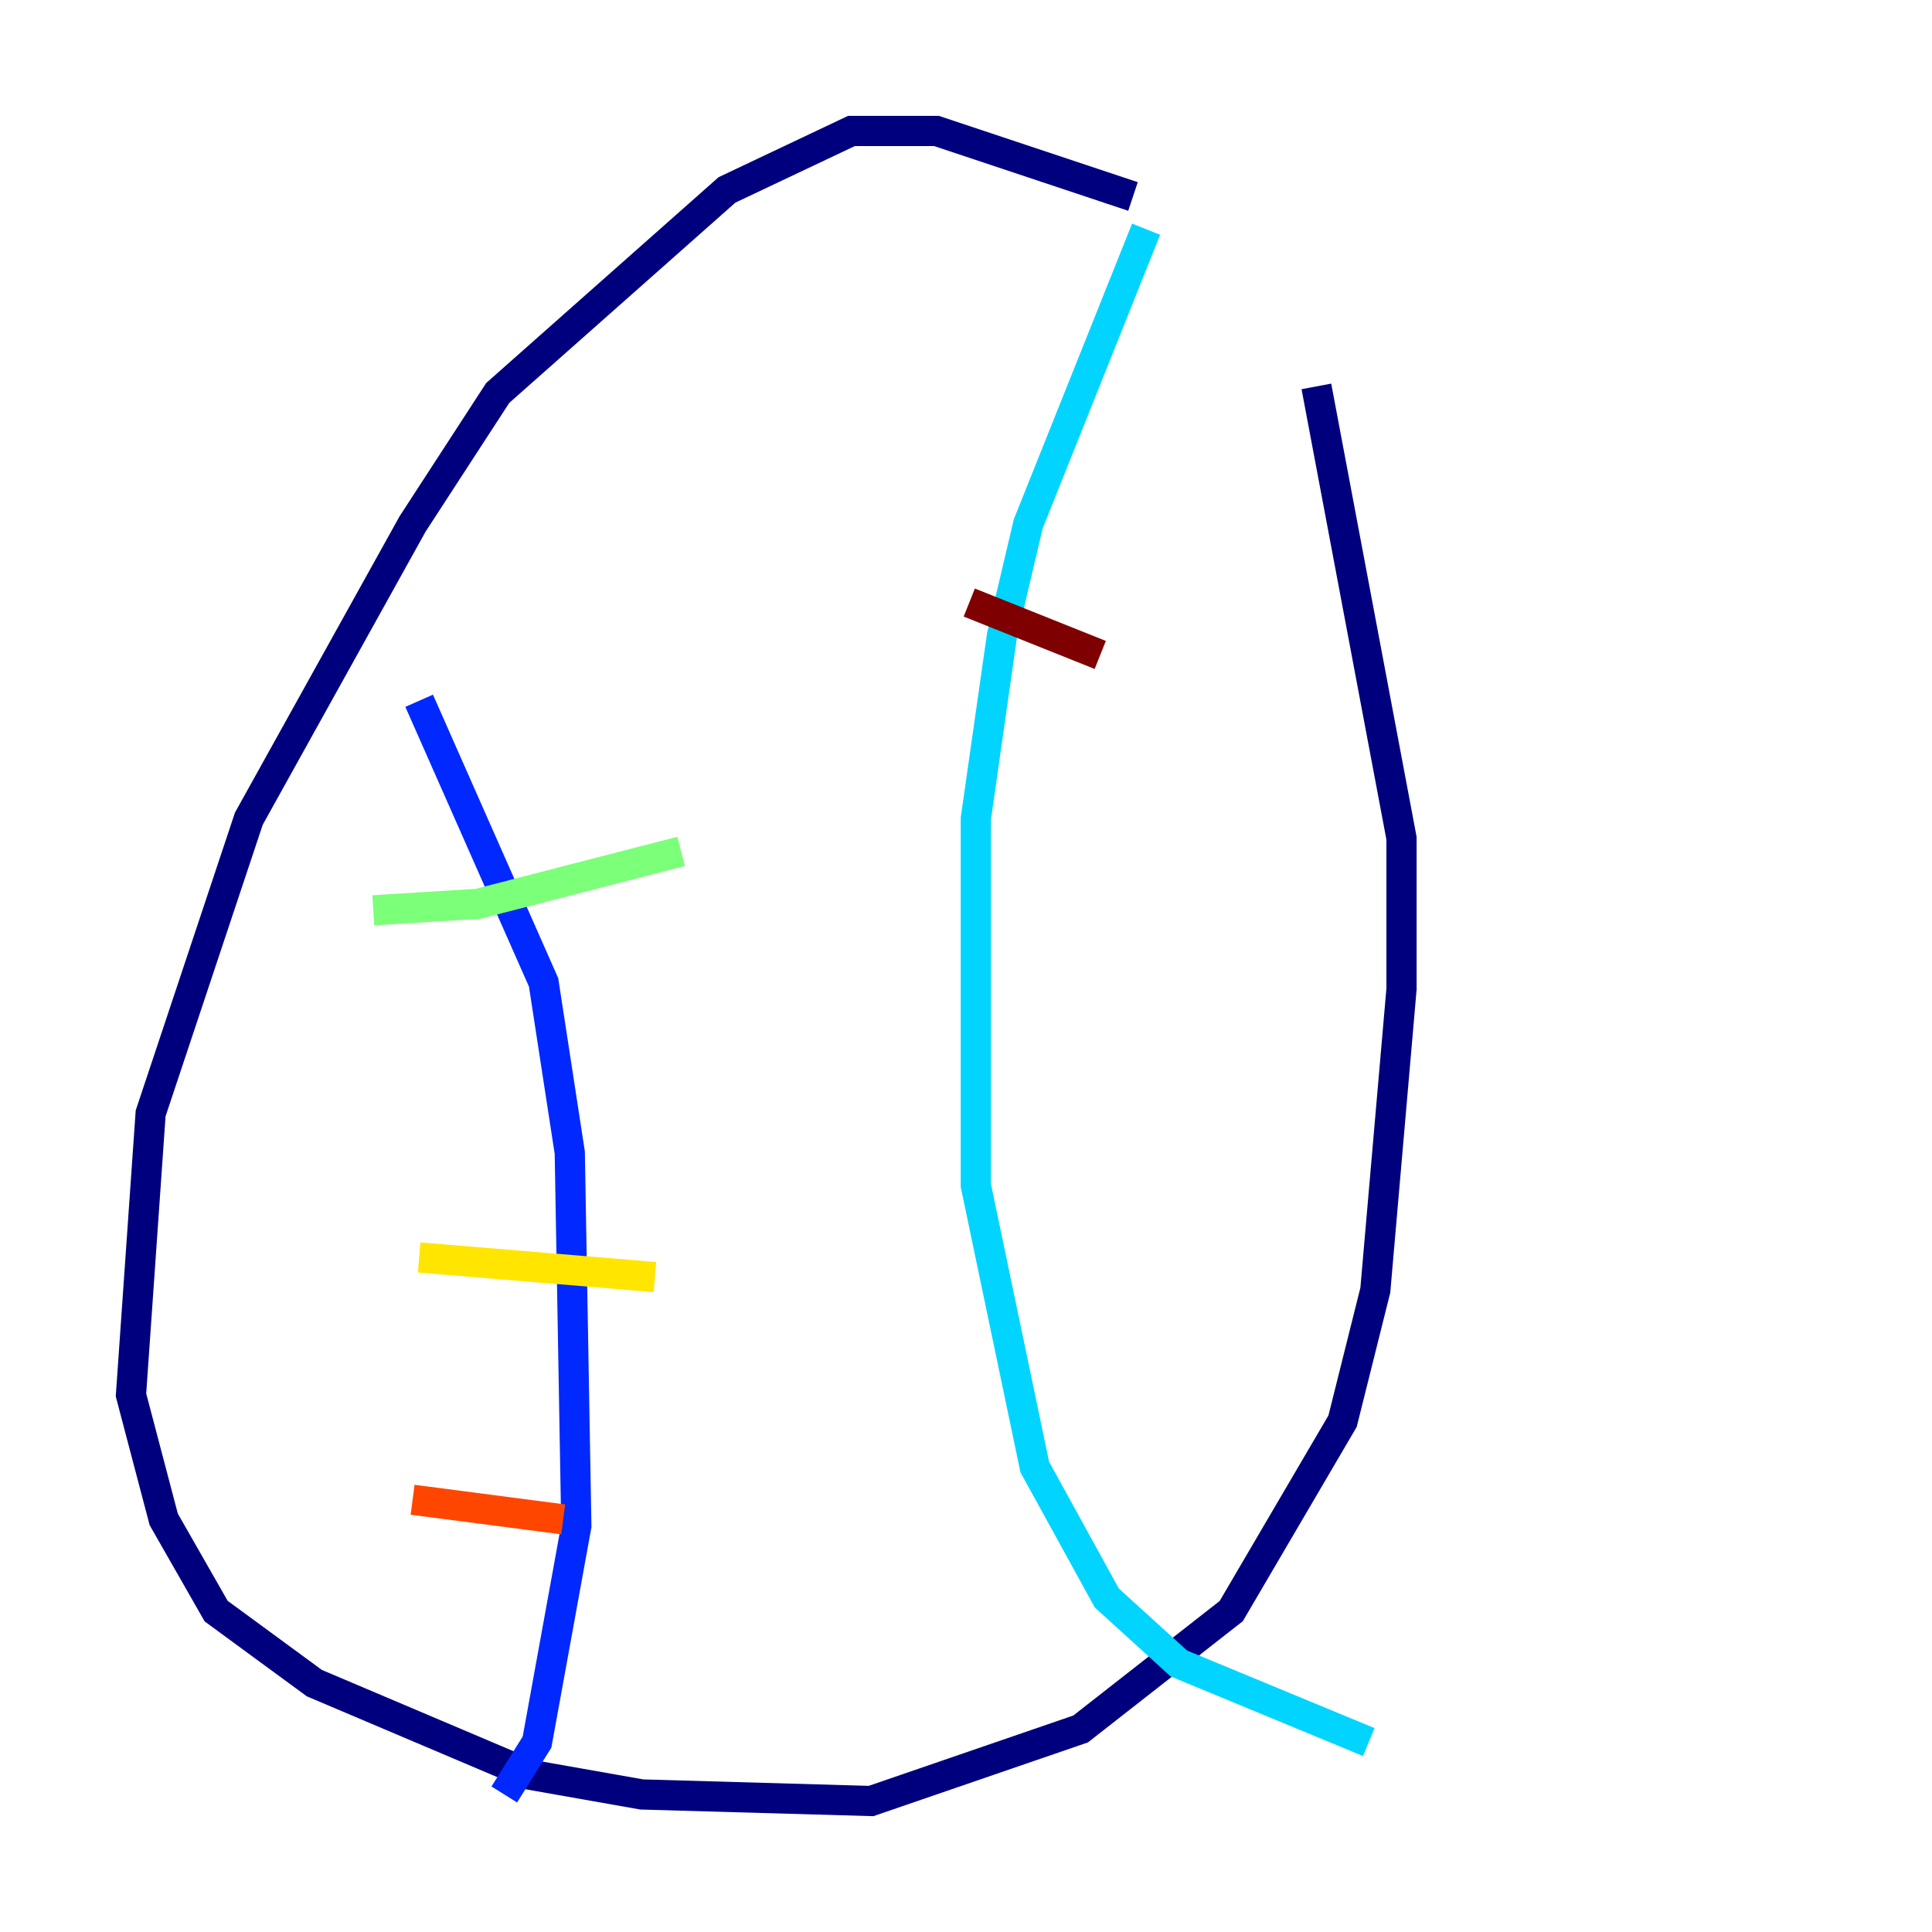 <?xml version="1.0" encoding="utf-8" ?>
<svg baseProfile="tiny" height="128" version="1.2" viewBox="0,0,128,128" width="128" xmlns="http://www.w3.org/2000/svg" xmlns:ev="http://www.w3.org/2001/xml-events" xmlns:xlink="http://www.w3.org/1999/xlink"><defs /><polyline fill="none" points="75.064,13.017 62.047,8.678 56.407,8.678 48.163,12.583 32.976,26.034 27.336,34.712 16.488,54.237 9.98,73.763 8.678,92.42 10.848,100.664 14.319,106.739 20.827,111.512 35.146,117.586 42.522,118.888 57.709,119.322 71.593,114.549 81.573,106.739 88.949,94.156 91.119,85.478 92.854,65.519 92.854,55.539 87.214,25.6" stroke="#00007f" stroke-width="2" /><polyline fill="none" points="27.77,46.427 36.014,65.085 37.749,76.366 38.183,101.098 35.58,115.417 33.41,118.888" stroke="#0028ff" stroke-width="2" /><polyline fill="none" points="75.932,15.186 68.122,34.712 66.386,42.088 64.651,54.237 64.651,78.536 68.556,97.193 73.329,105.871 78.102,110.21 90.685,115.417" stroke="#00d4ff" stroke-width="2" /><polyline fill="none" points="24.732,60.312 31.675,59.878 45.125,56.407" stroke="#7cff79" stroke-width="2" /><polyline fill="none" points="27.77,83.308 43.39,84.61" stroke="#ffe500" stroke-width="2" /><polyline fill="none" points="27.336,99.363 37.315,100.664" stroke="#ff4600" stroke-width="2" /><polyline fill="none" points="64.217,39.919 72.895,43.39" stroke="#7f0000" stroke-width="2" /></svg>